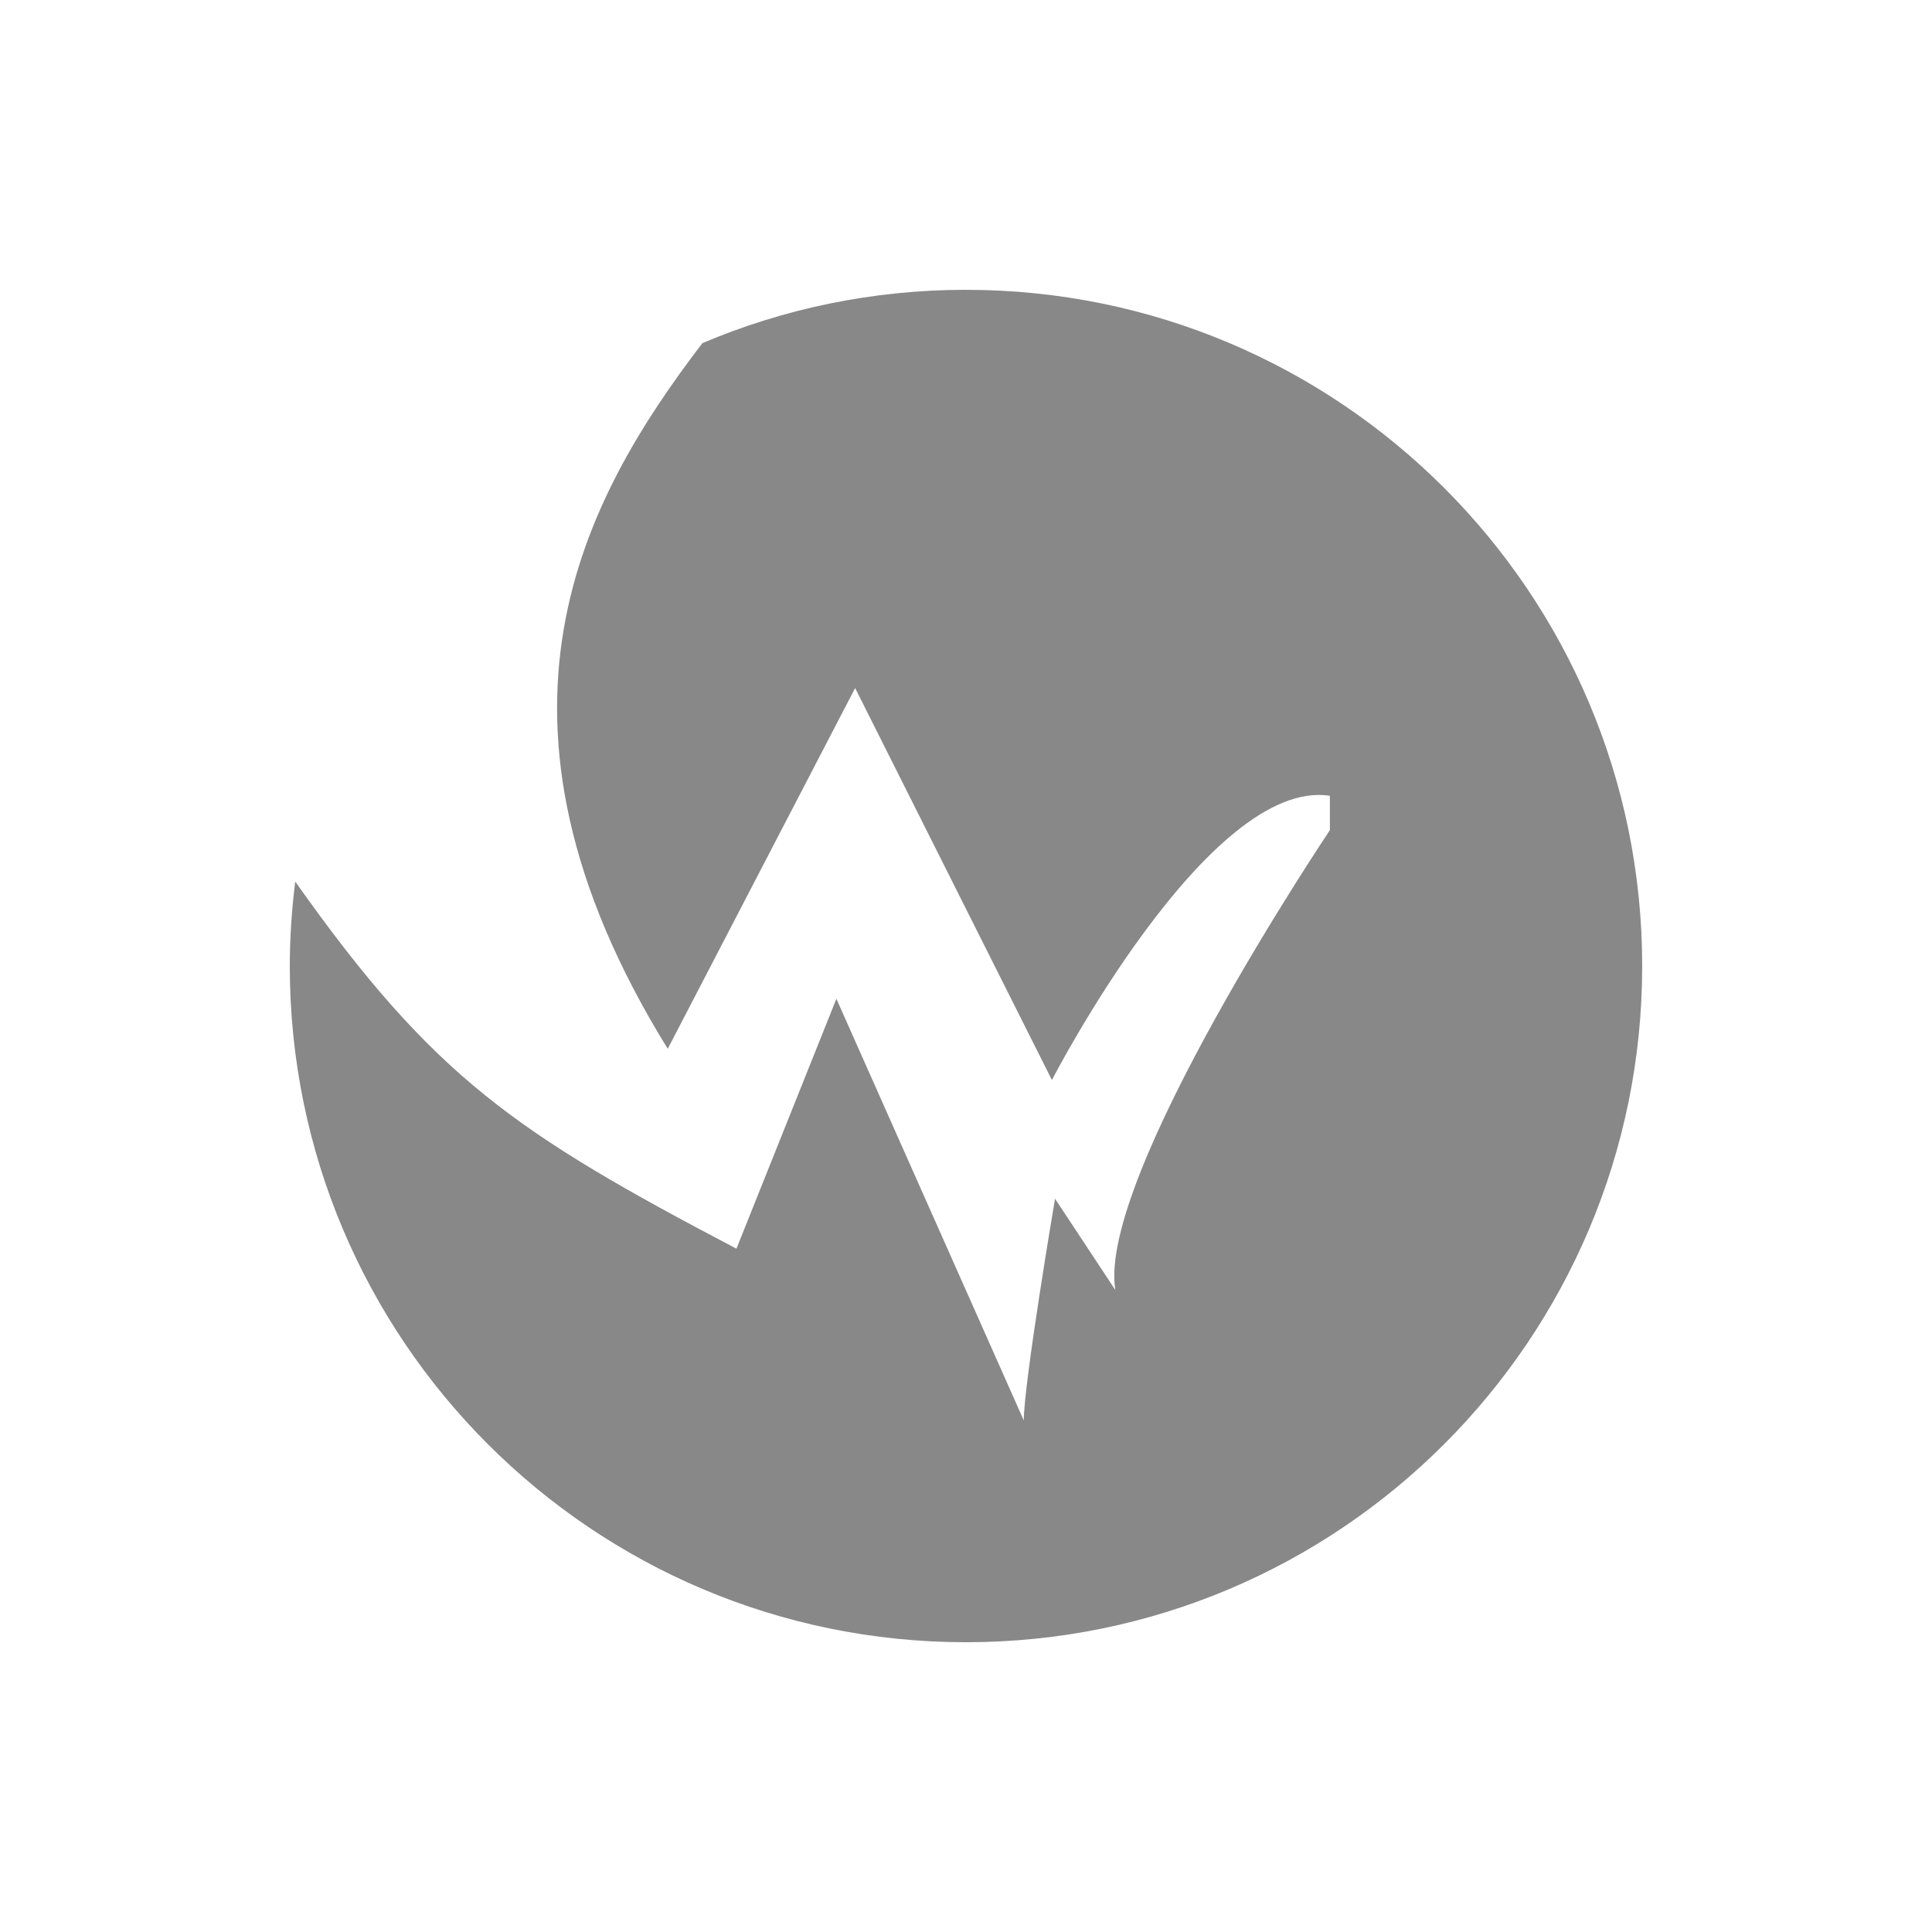 <?xml version="1.0"?>
<svg xmlns="http://www.w3.org/2000/svg" viewBox="0 0 60 60" enable-background="new 0 0 60 60"><path d="M30 9c-2.905 0-5.672.59-8.188 1.657-3.676 4.821-7.451 11.6-1.075 21.914l5.82-11.203 6.111 12.173s4.85-9.409 8.633-8.827v1.067s-7.245 10.79-6.663 14.282l-1.873-2.836s-.97 5.723-.97 6.887l-5.82-13.095-3.104 7.76c-6.852-3.597-9.394-5.307-13.702-11.4-.107.86-.169 1.734-.169 2.622 0 11.598 9.402 21 21 21s21-9.402 21-21-9.402-21-21-21z" fill="#888"/></svg>
